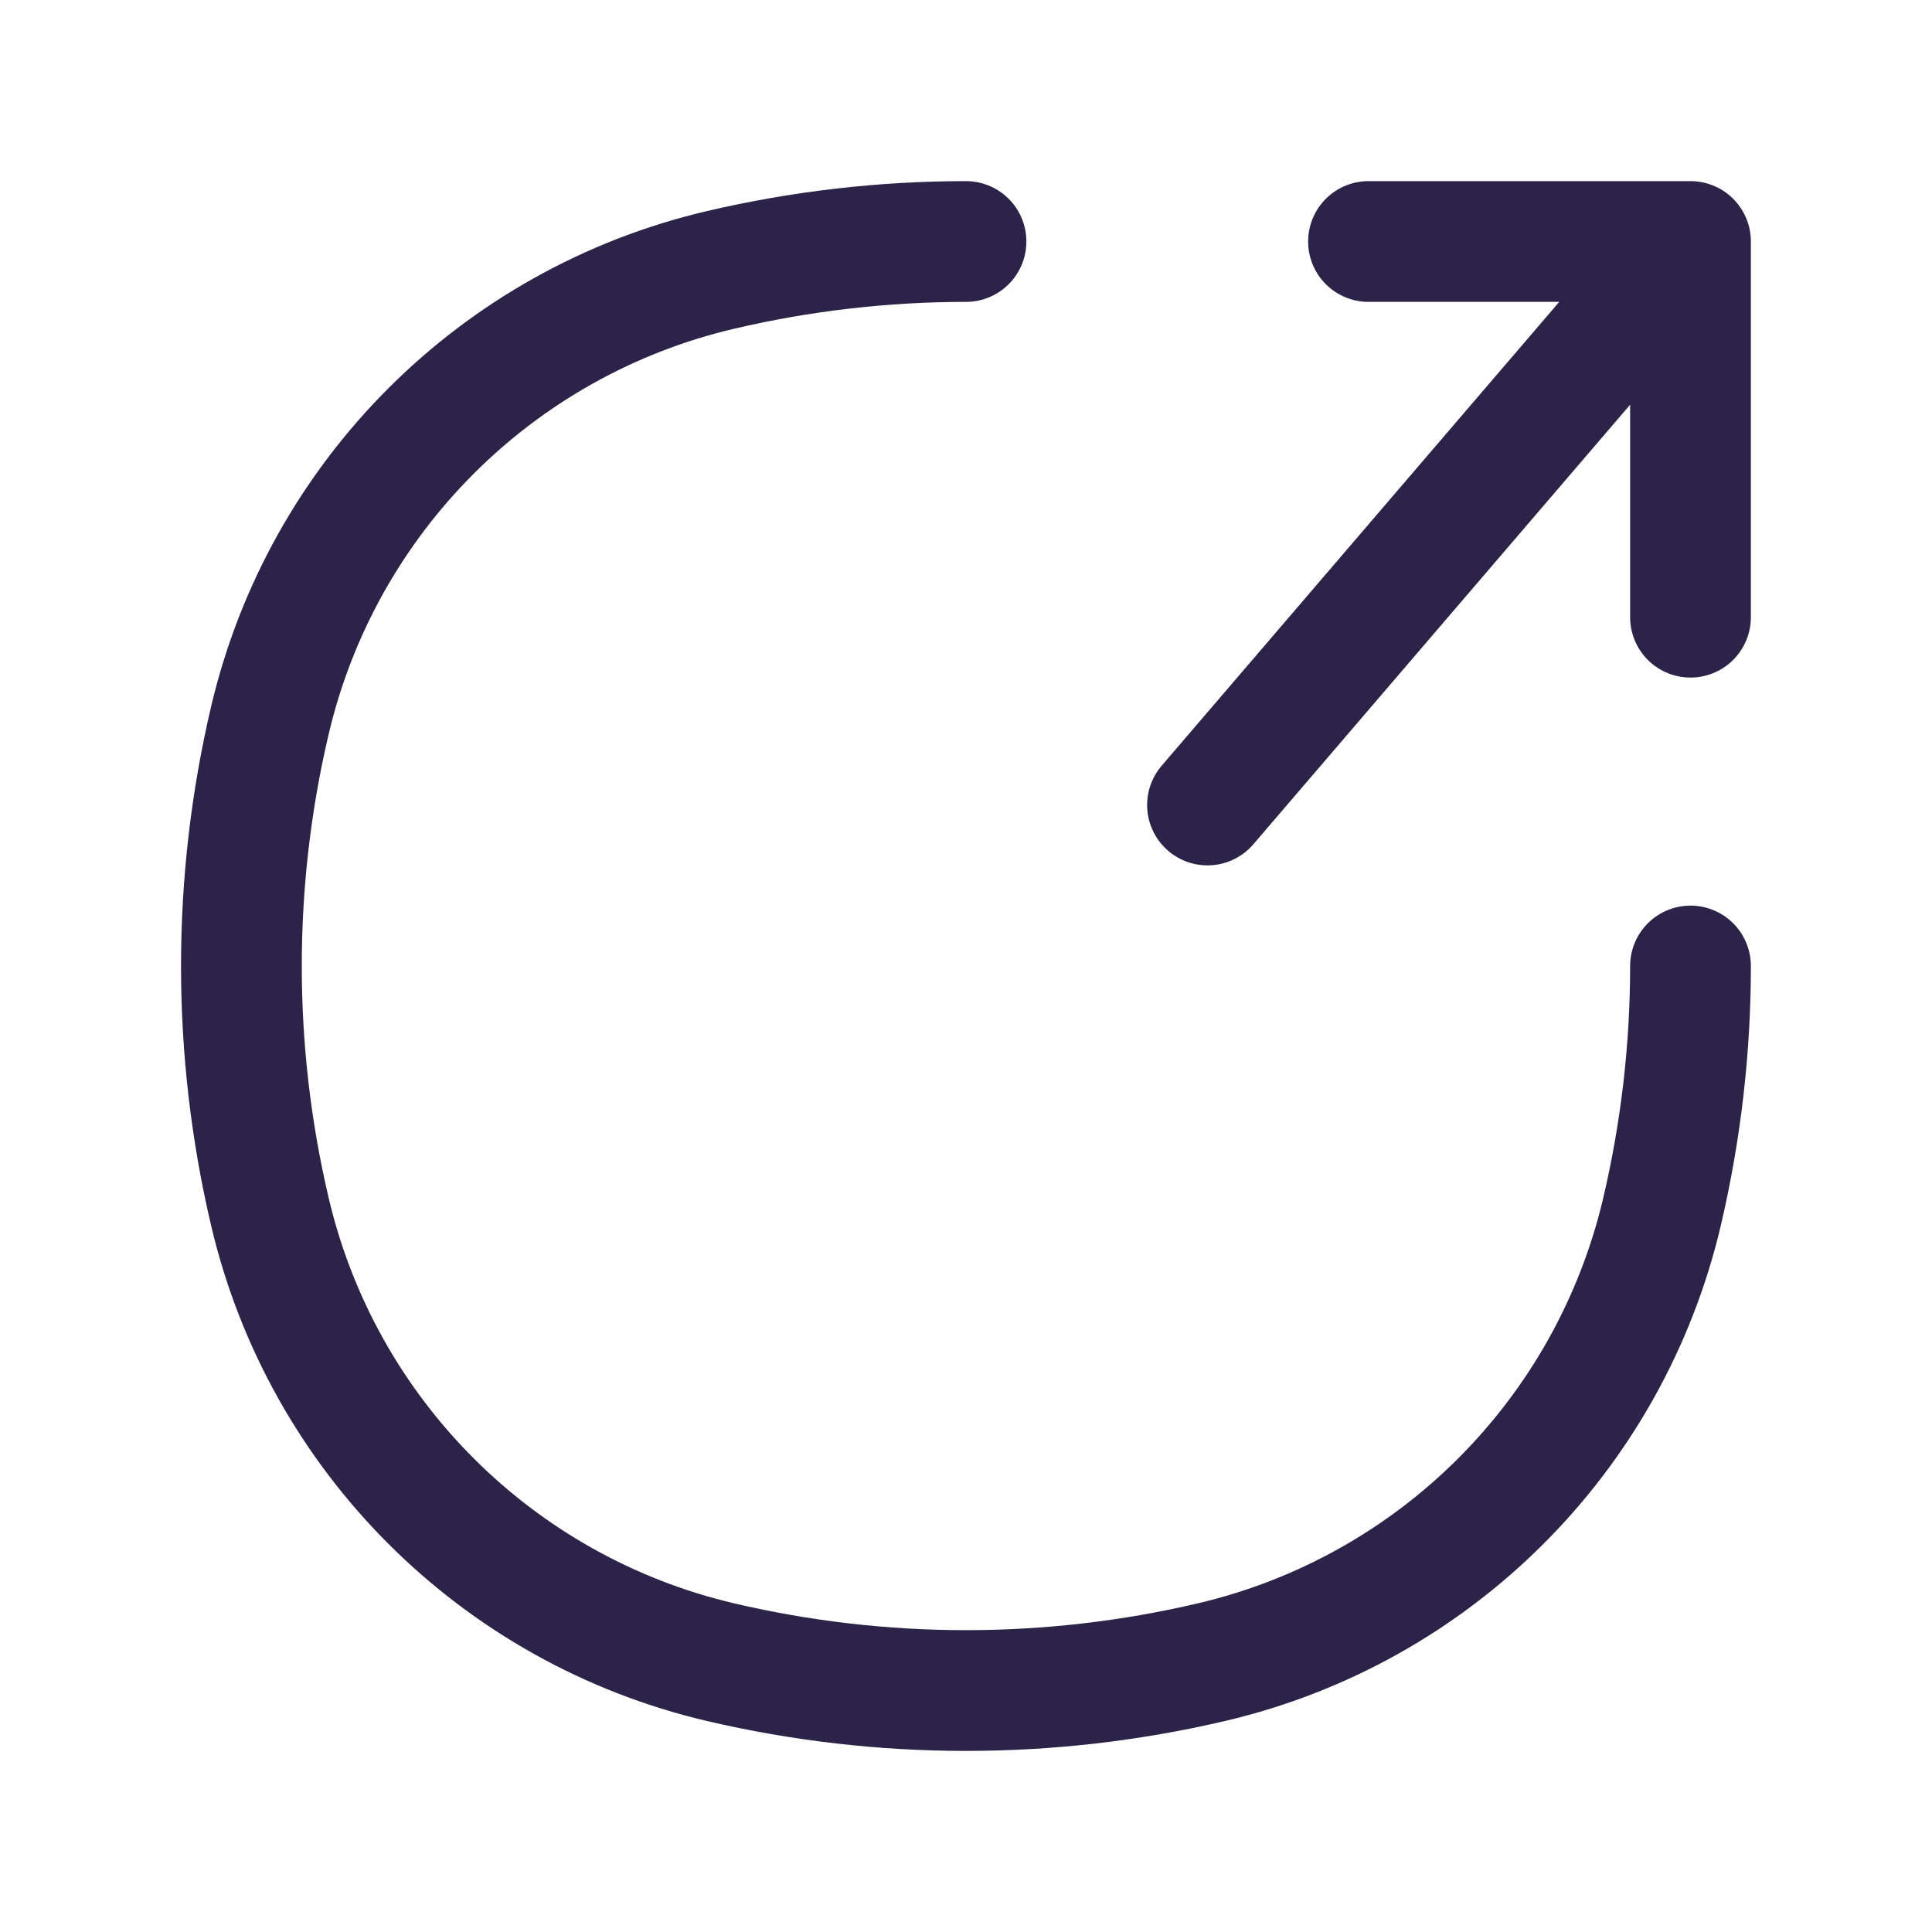 <svg fill="none" height="24" viewBox="0 0 24 24" width="24" xmlns="http://www.w3.org/2000/svg"><g stroke="#2C2348" stroke-linecap="round" stroke-width="1.5"><path d="m12 3c-1.023 0-2.047.118-3.05.353-2.777.651-4.946 2.82-5.598 5.598-.471 2.006-.471 4.093 0 6.099.651 2.777 2.82 4.946 5.598 5.598 2.006.47 4.093.47 6.099 0 2.777-.651 4.946-2.82 5.598-5.598.235-1.003.353-2.026.353-3.05"/><path d="m17 3h4m0 0v4.667m0-4.667-6 7" stroke-linejoin="round"/></g></svg>